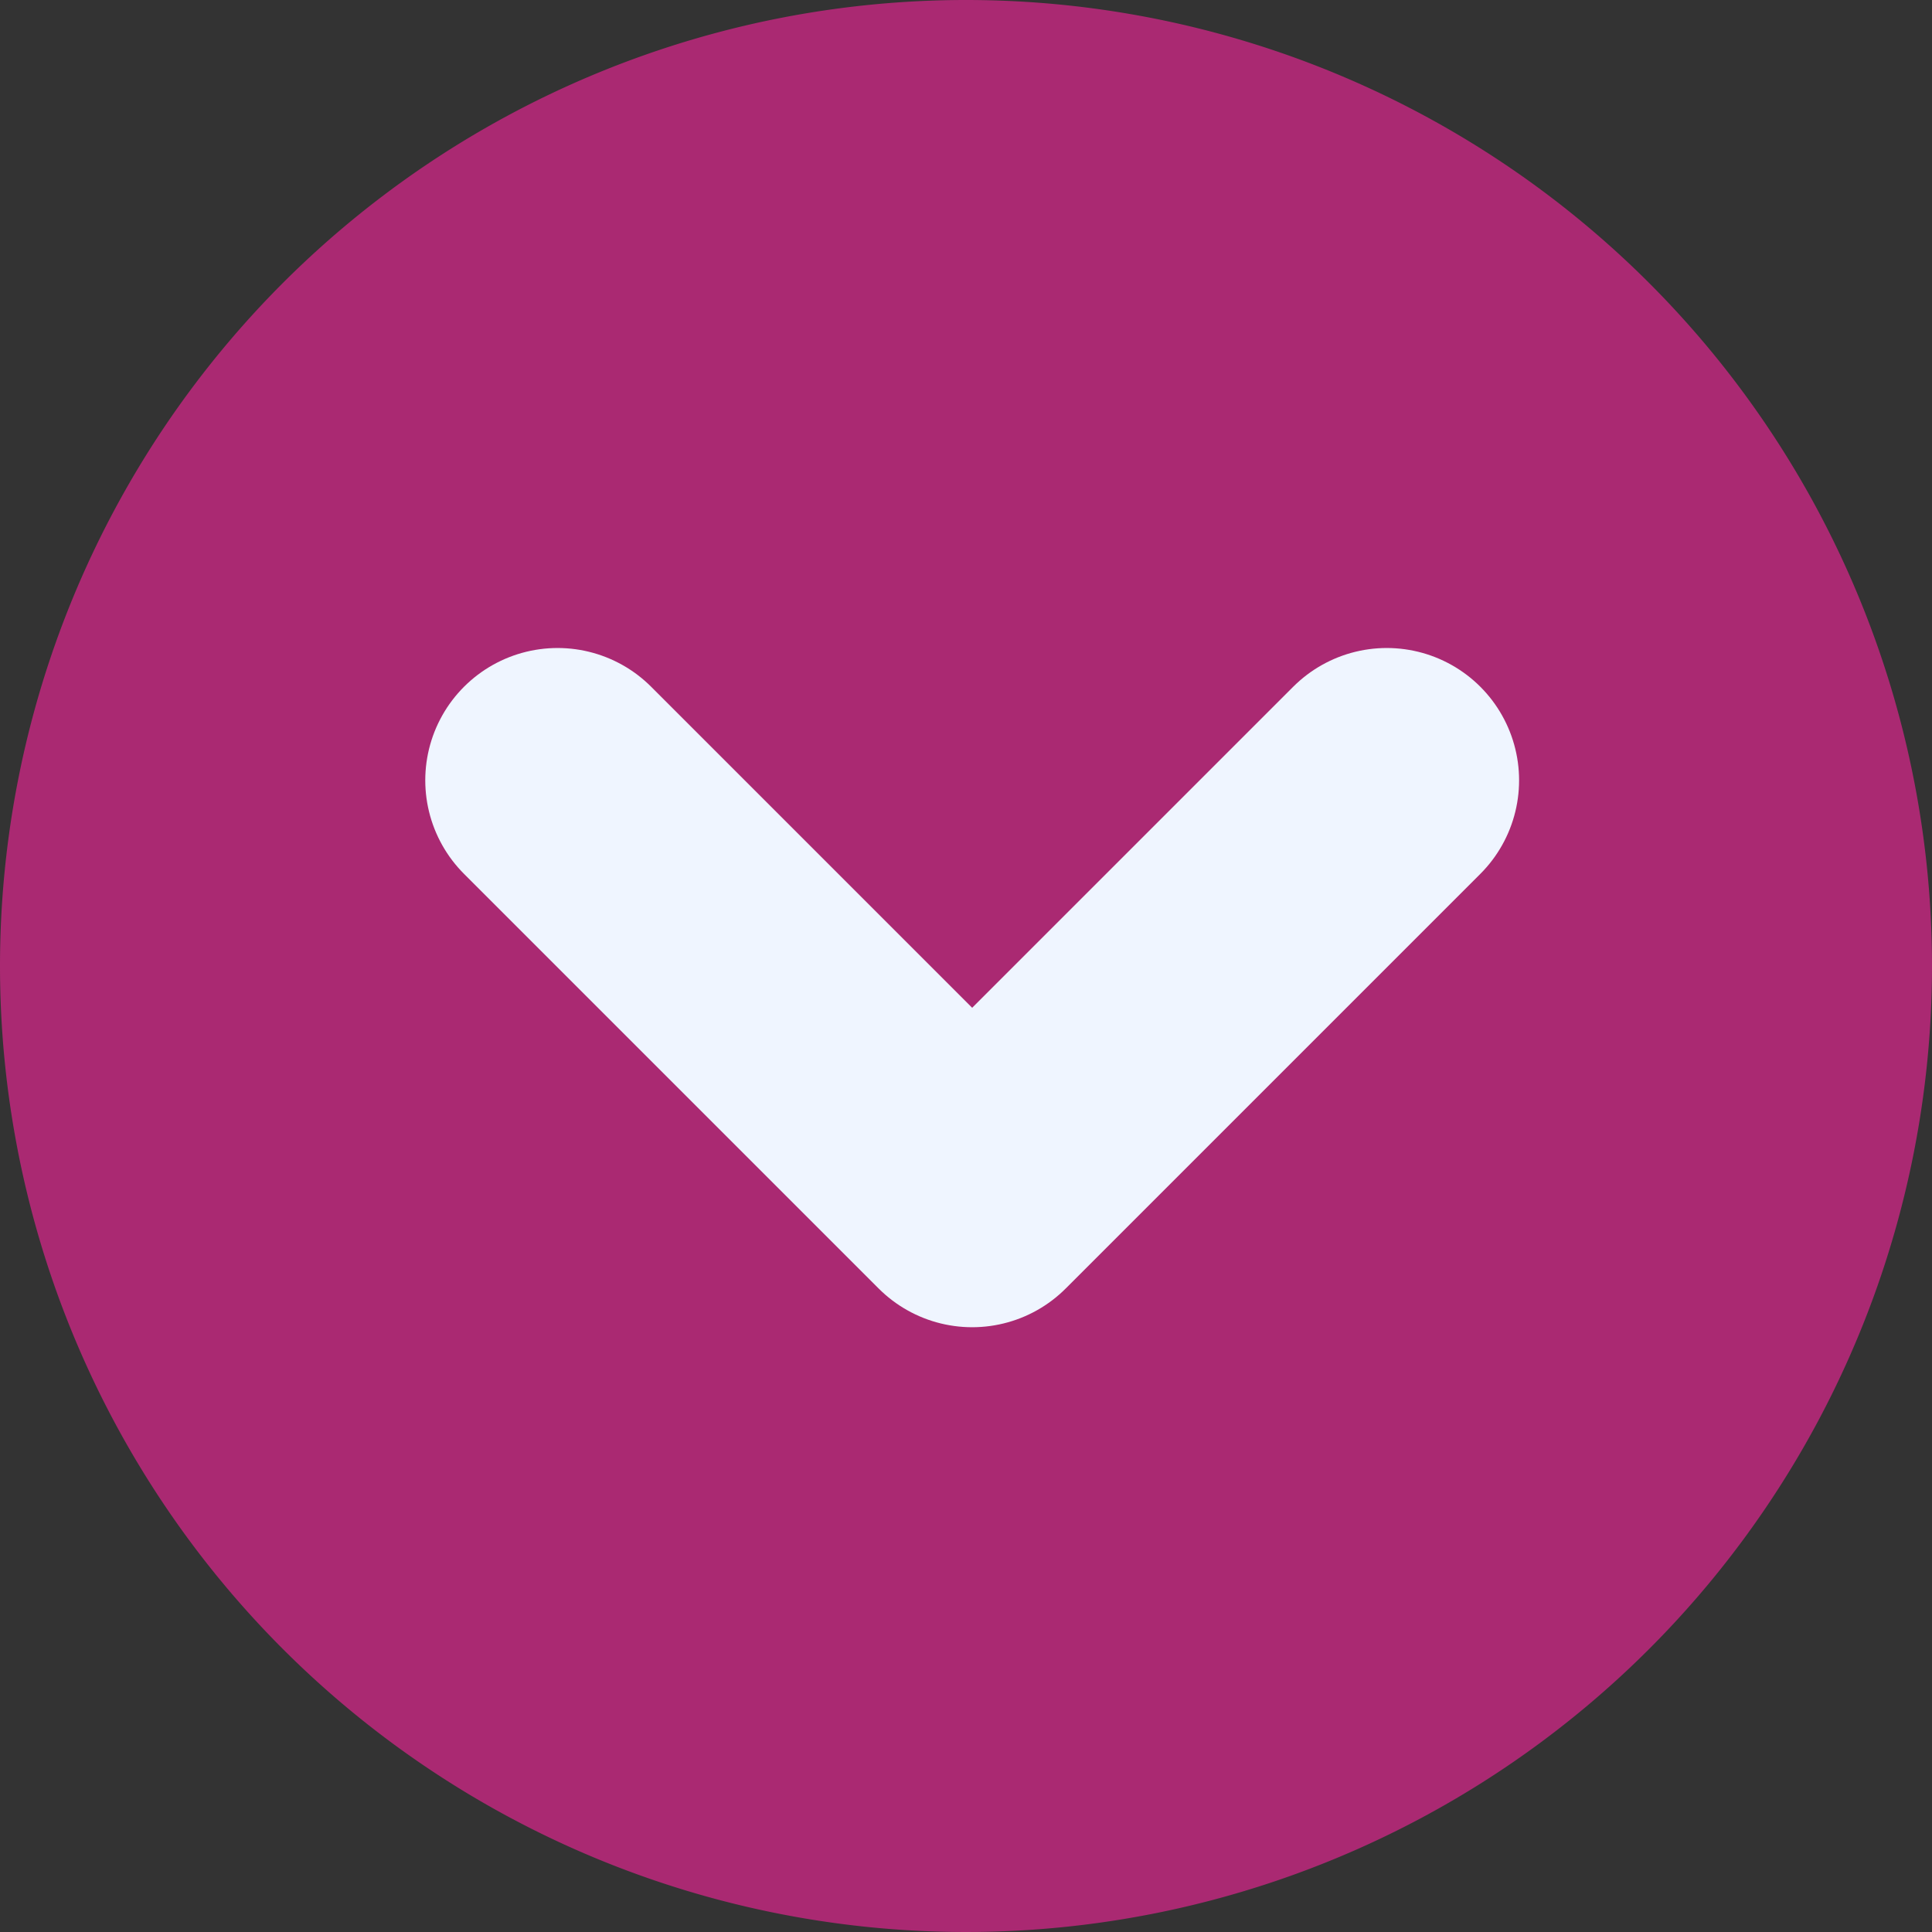 <svg xmlns="http://www.w3.org/2000/svg" width="21.902" height="21.902" viewBox="0 0 21.902 21.902"><rect x="0" y="0" width="21.902" height="21.902" fill="#333333" stroke="none"/><path d="M10.951,0A10.951,10.951,0,1,1,0,10.951,10.951,10.951,0,0,1,10.951,0Z" fill="#aa2972"/><path d="M0,4.7,4.7,0,9.4,4.7" transform="translate(15.721 13.546) rotate(180)" fill="none" stroke="#eff5ff" stroke-linecap="round" stroke-linejoin="round" stroke-width="3"/></svg>